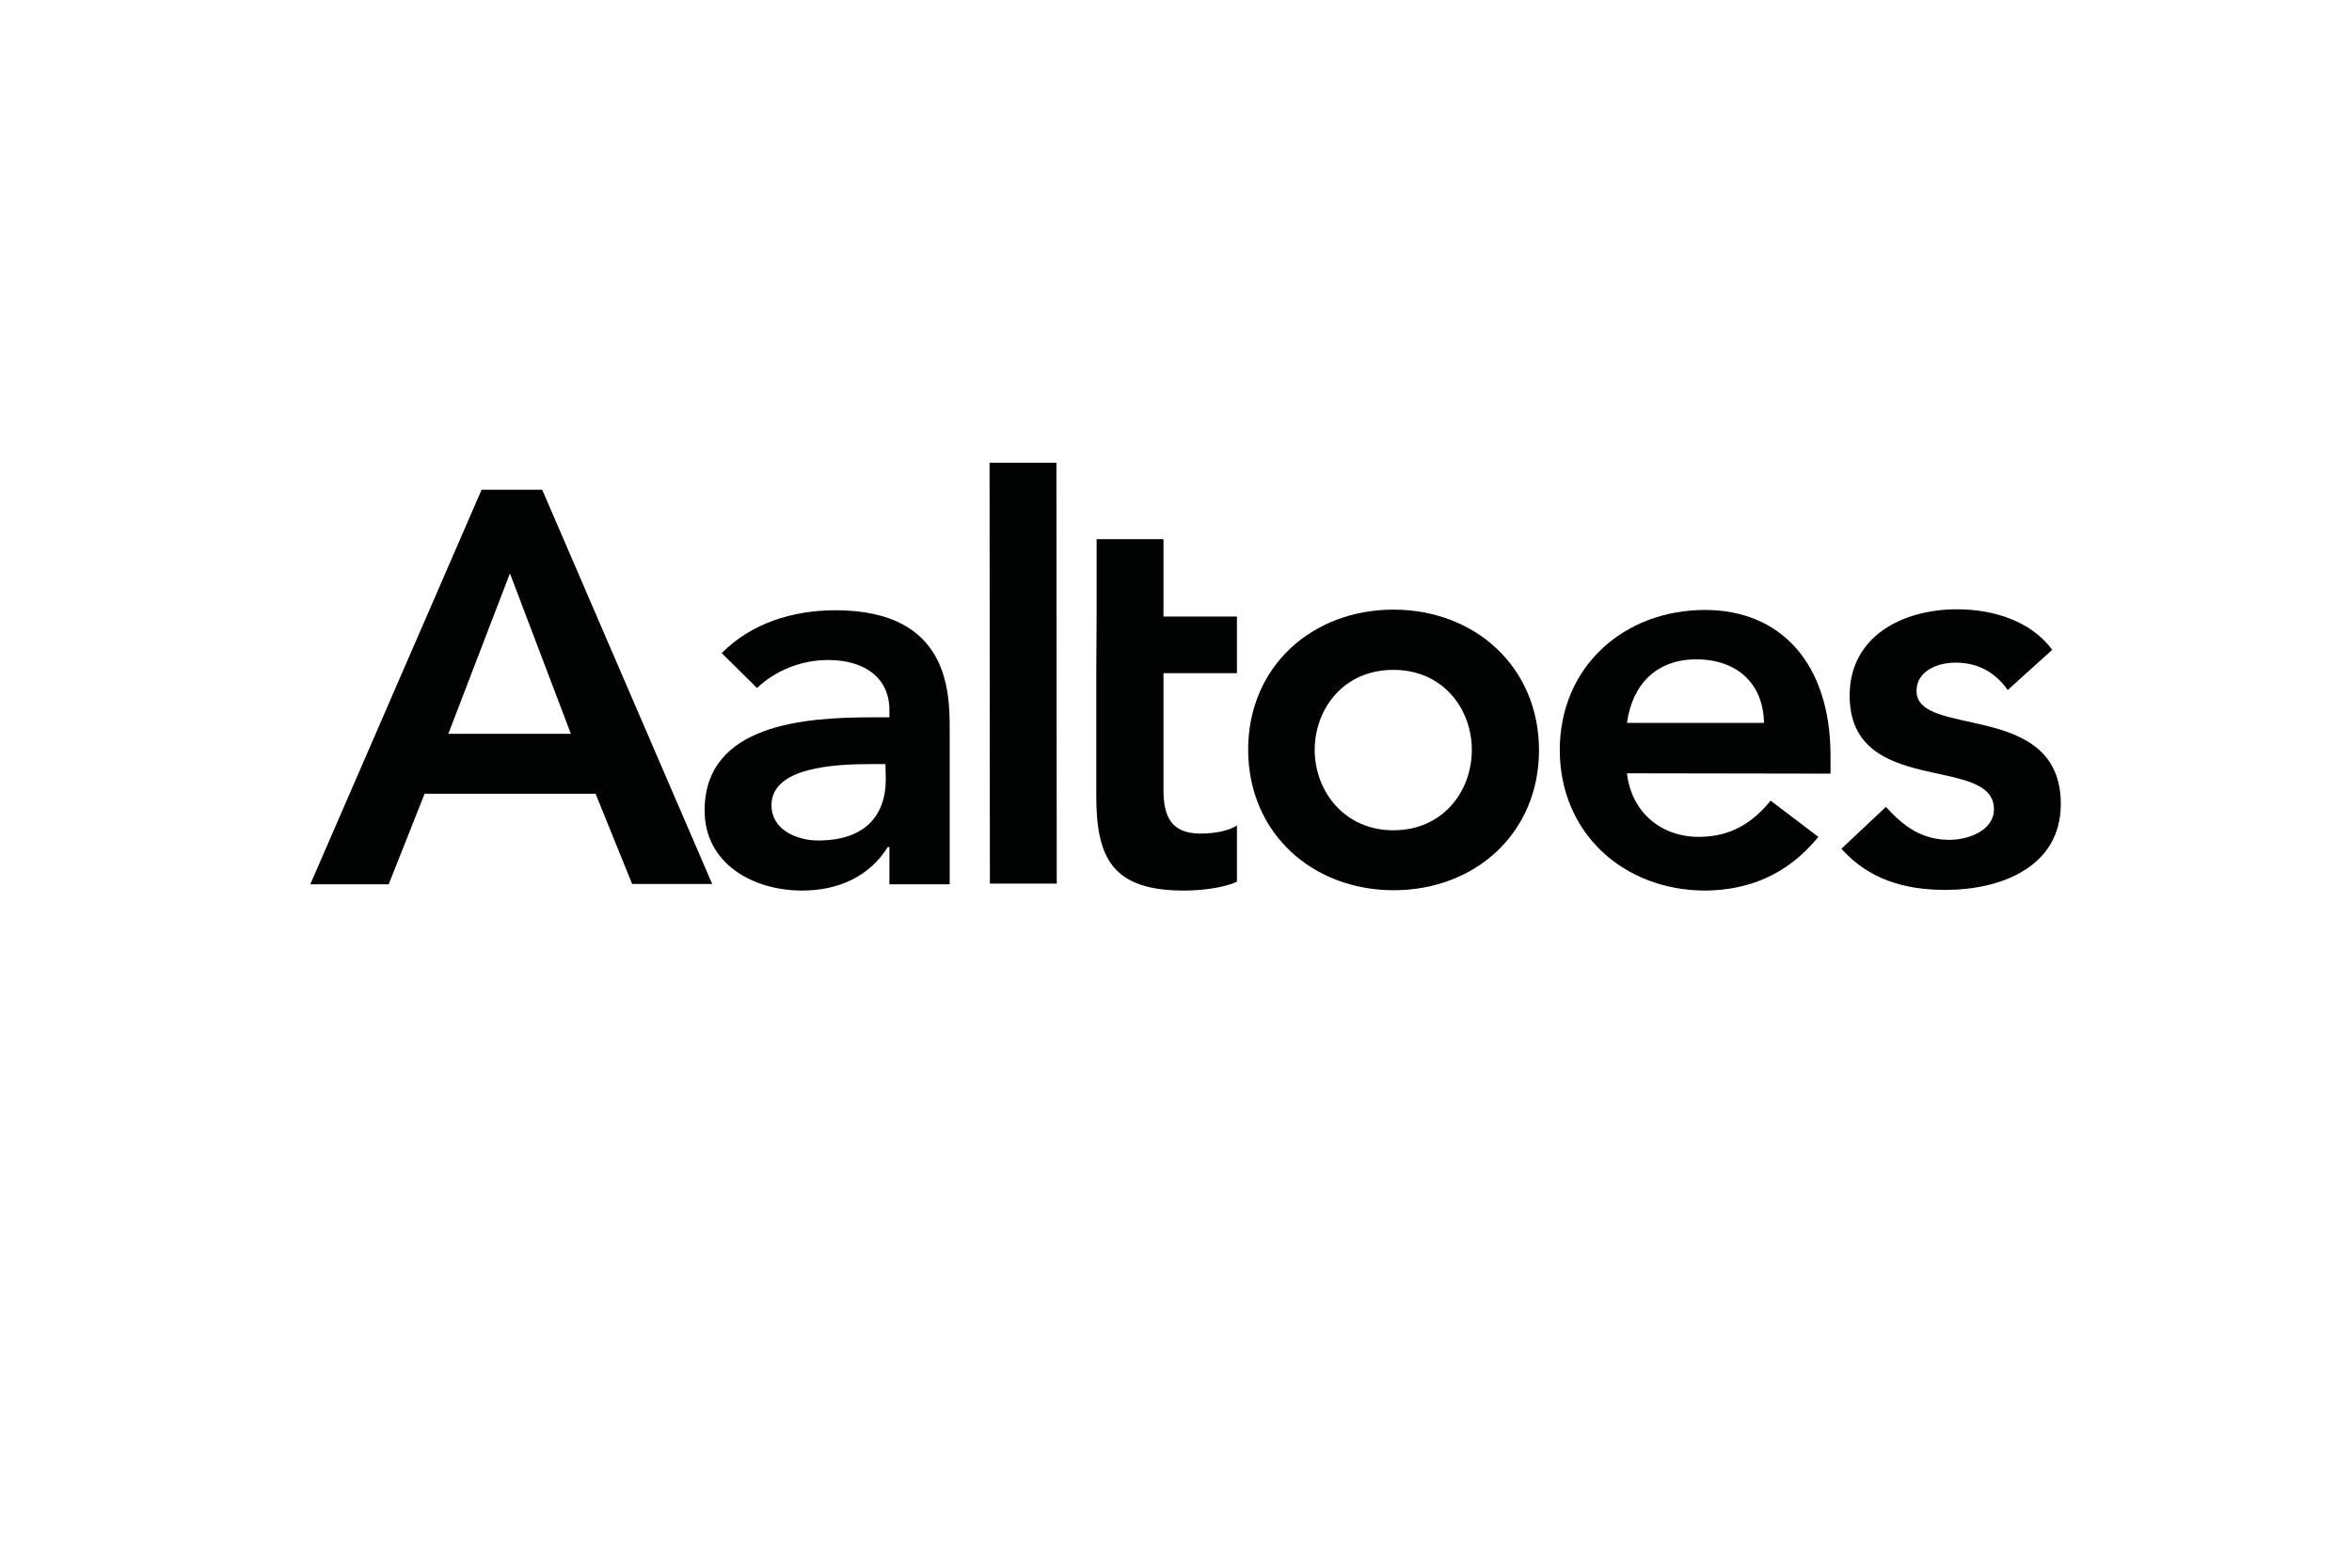 <?xml version="1.0" encoding="utf-8"?>
<!-- Generator: Adobe Illustrator 21.1.0, SVG Export Plug-In . SVG Version: 6.00 Build 0)  -->
<svg version="1.1" id="Layer_1" xmlns="http://www.w3.org/2000/svg" xmlns:xlink="http://www.w3.org/1999/xlink" x="0px" y="0px"
	 viewBox="0 0 714 476" style="enable-background:new 0 0 714 476;" xml:space="preserve">
<style type="text/css">
	.st0{fill:#010202;}
</style>
<g>
	<path class="st0" d="M146.2,148.7l18.4,0l51.6,119.7l-24.3,0L180.8,241l-51.9,0L118,268.5l-23.8,0L146.2,148.7z M173.3,222.8
		l-18.5-48.7l-18.7,48.7L173.3,222.8z"/>
	<path class="st0" d="M270,257.2h-0.5c-5.7,9.1-15.2,13.2-26,13.2c-15.1,0-29.6-8.3-29.6-24.3c0-26.4,30.8-28.3,51-28.3h5.1v-2.2
		c0-10-7.8-15.2-18.6-15.2c-8.5,0-16.2,3.4-21.6,8.5l-10.7-10.6c9-9.1,21.6-13,34.5-13c34.7,0,34.7,25,34.7,36.5l0,46.7l-18.3,0
		L270,257.2z M268.8,232h-4.2c-11.2,0-30.4,0.9-30.4,12.5c0,7.4,7.6,10.7,14.2,10.7c13.9,0,20.5-7.3,20.5-18.6L268.8,232z"/>
	<path class="st0" d="M300.4,140.5l20.3,0l0.1,127.8l-20.3,0L300.4,140.5z"/>
	<path class="st0" d="M332.9,187.2l0-23.5l20.3,0l0,23.5l22.3,0l0,17.2l-22.3,0l0,35.5c0,8.1,2.4,13.2,11.3,13.2
		c3.6,0,8.5-0.7,11-2.5l0,17.1c-4.2,2-11.3,2.7-16.1,2.7c-21.5,0-26.6-9.6-26.6-28.7l0-37.2"/>
	<path class="st0" d="M423,185.1c24.5,0,44.1,17.1,44.2,42.6c0,25.5-19.6,42.6-44.1,42.6c-24.5,0-44.1-17.1-44.2-42.6
		C378.9,202.2,398.5,185.1,423,185.1z M423,252.1c14.9,0,23.8-11.7,23.8-24.4c0-12.7-9-24.4-23.9-24.3c-14.9,0-23.8,11.7-23.8,24.4
		C399.2,240.4,408.2,252.1,423,252.1z"/>
	<path class="st0" d="M493.9,234.8c1.4,12,10.5,19.3,21.8,19.3c10.1,0,16.7-4.7,21.8-11l14.5,11c-9.5,11.7-21.5,16.2-34.3,16.3
		c-24.5,0-44.1-17.1-44.2-42.6c0-25.5,19.6-42.6,44.1-42.6c22.7,0,38,15.9,38.1,44.1l0,5.6L493.9,234.8z M535.5,219.5
		c-0.2-11.8-8-19.3-20.6-19.3c-12,0-19.4,7.6-21,19.3L535.5,219.5z"/>
	<path class="st0" d="M609.5,209.5c-3.9-5.4-9-8.3-15.9-8.3c-5.4,0-11.8,2.5-11.8,8.6c0,14.5,43.8,2.7,43.8,34.3
		c0,19.3-18.4,26.1-35,26.1c-12.5,0-23.3-3.2-31.6-12.5l13.5-12.7c5.2,5.7,10.7,10,19.3,10c5.9,0,13.5-2.9,13.5-9.3
		c0-16.7-43.8-3.5-43.8-34.5c0-18.1,16.2-26.2,32.6-26.2c10.8,0,22.3,3.4,28.9,12.3L609.5,209.5z"/>
</g>
</svg>
